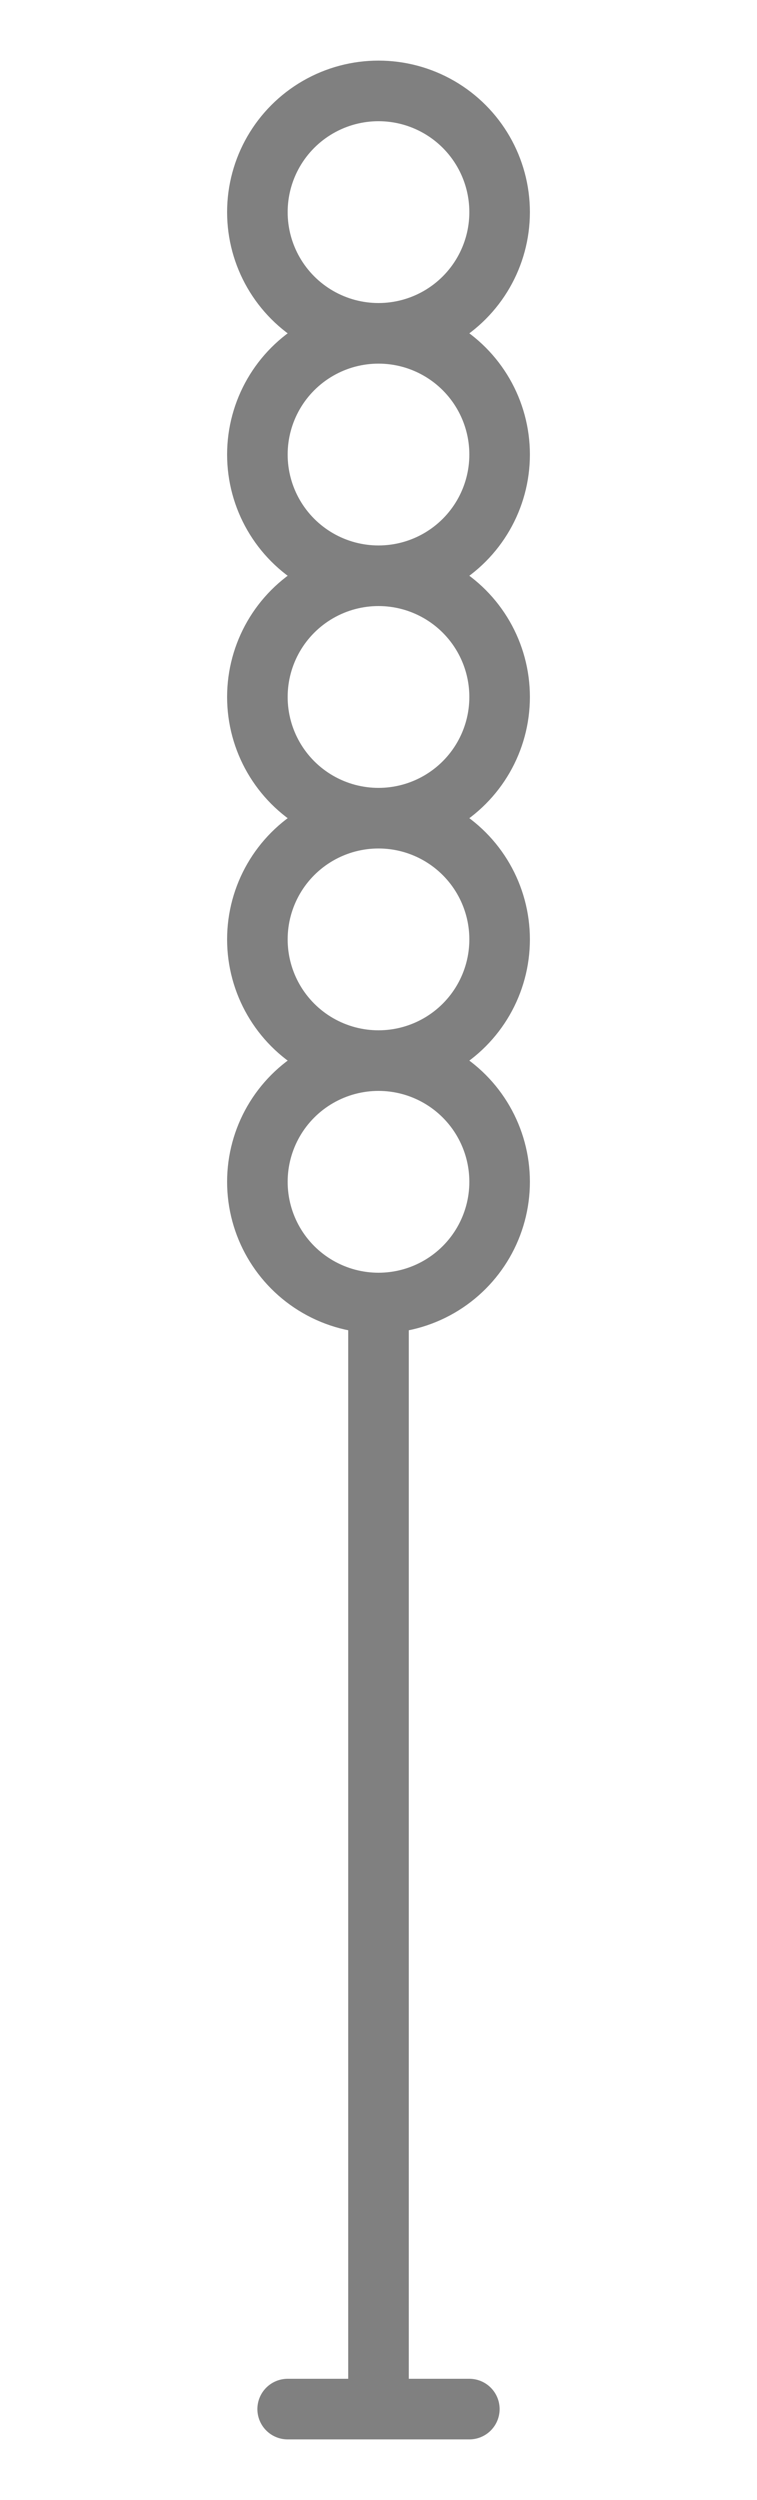 <?xml version="1.0" encoding="UTF-8"?>
<svg width="100mm" height="330mm" version="1.1" viewBox="0 0 100 330" xmlns="http://www.w3.org/2000/svg">
 <circle cx="50" cy="28" r="16" fill="none" stroke="#808080" stroke-linejoin="round" stroke-width="8"/>
 <circle cx="50" cy="60" r="16" fill="none" stroke="#808080" stroke-linejoin="round" stroke-width="8"/>
 <circle cx="50" cy="92" r="16" fill="none" stroke="#808080" stroke-linejoin="round" stroke-width="8"/>
 <circle cx="50" cy="124" r="16" fill="none" stroke="#808080" stroke-linejoin="round" stroke-width="8"/>
 <circle cx="50" cy="156" r="16" fill="none" stroke="#808080" stroke-linejoin="round" stroke-width="8"/>
 <path d="m50 170.67v143.33" fill="none" stroke="#808080" stroke-linejoin="round" stroke-width="8"/>
 <path d="m38 318h24" fill="none" stroke="#808080" stroke-linecap="round" stroke-linejoin="round" stroke-width="8"/>
</svg>

